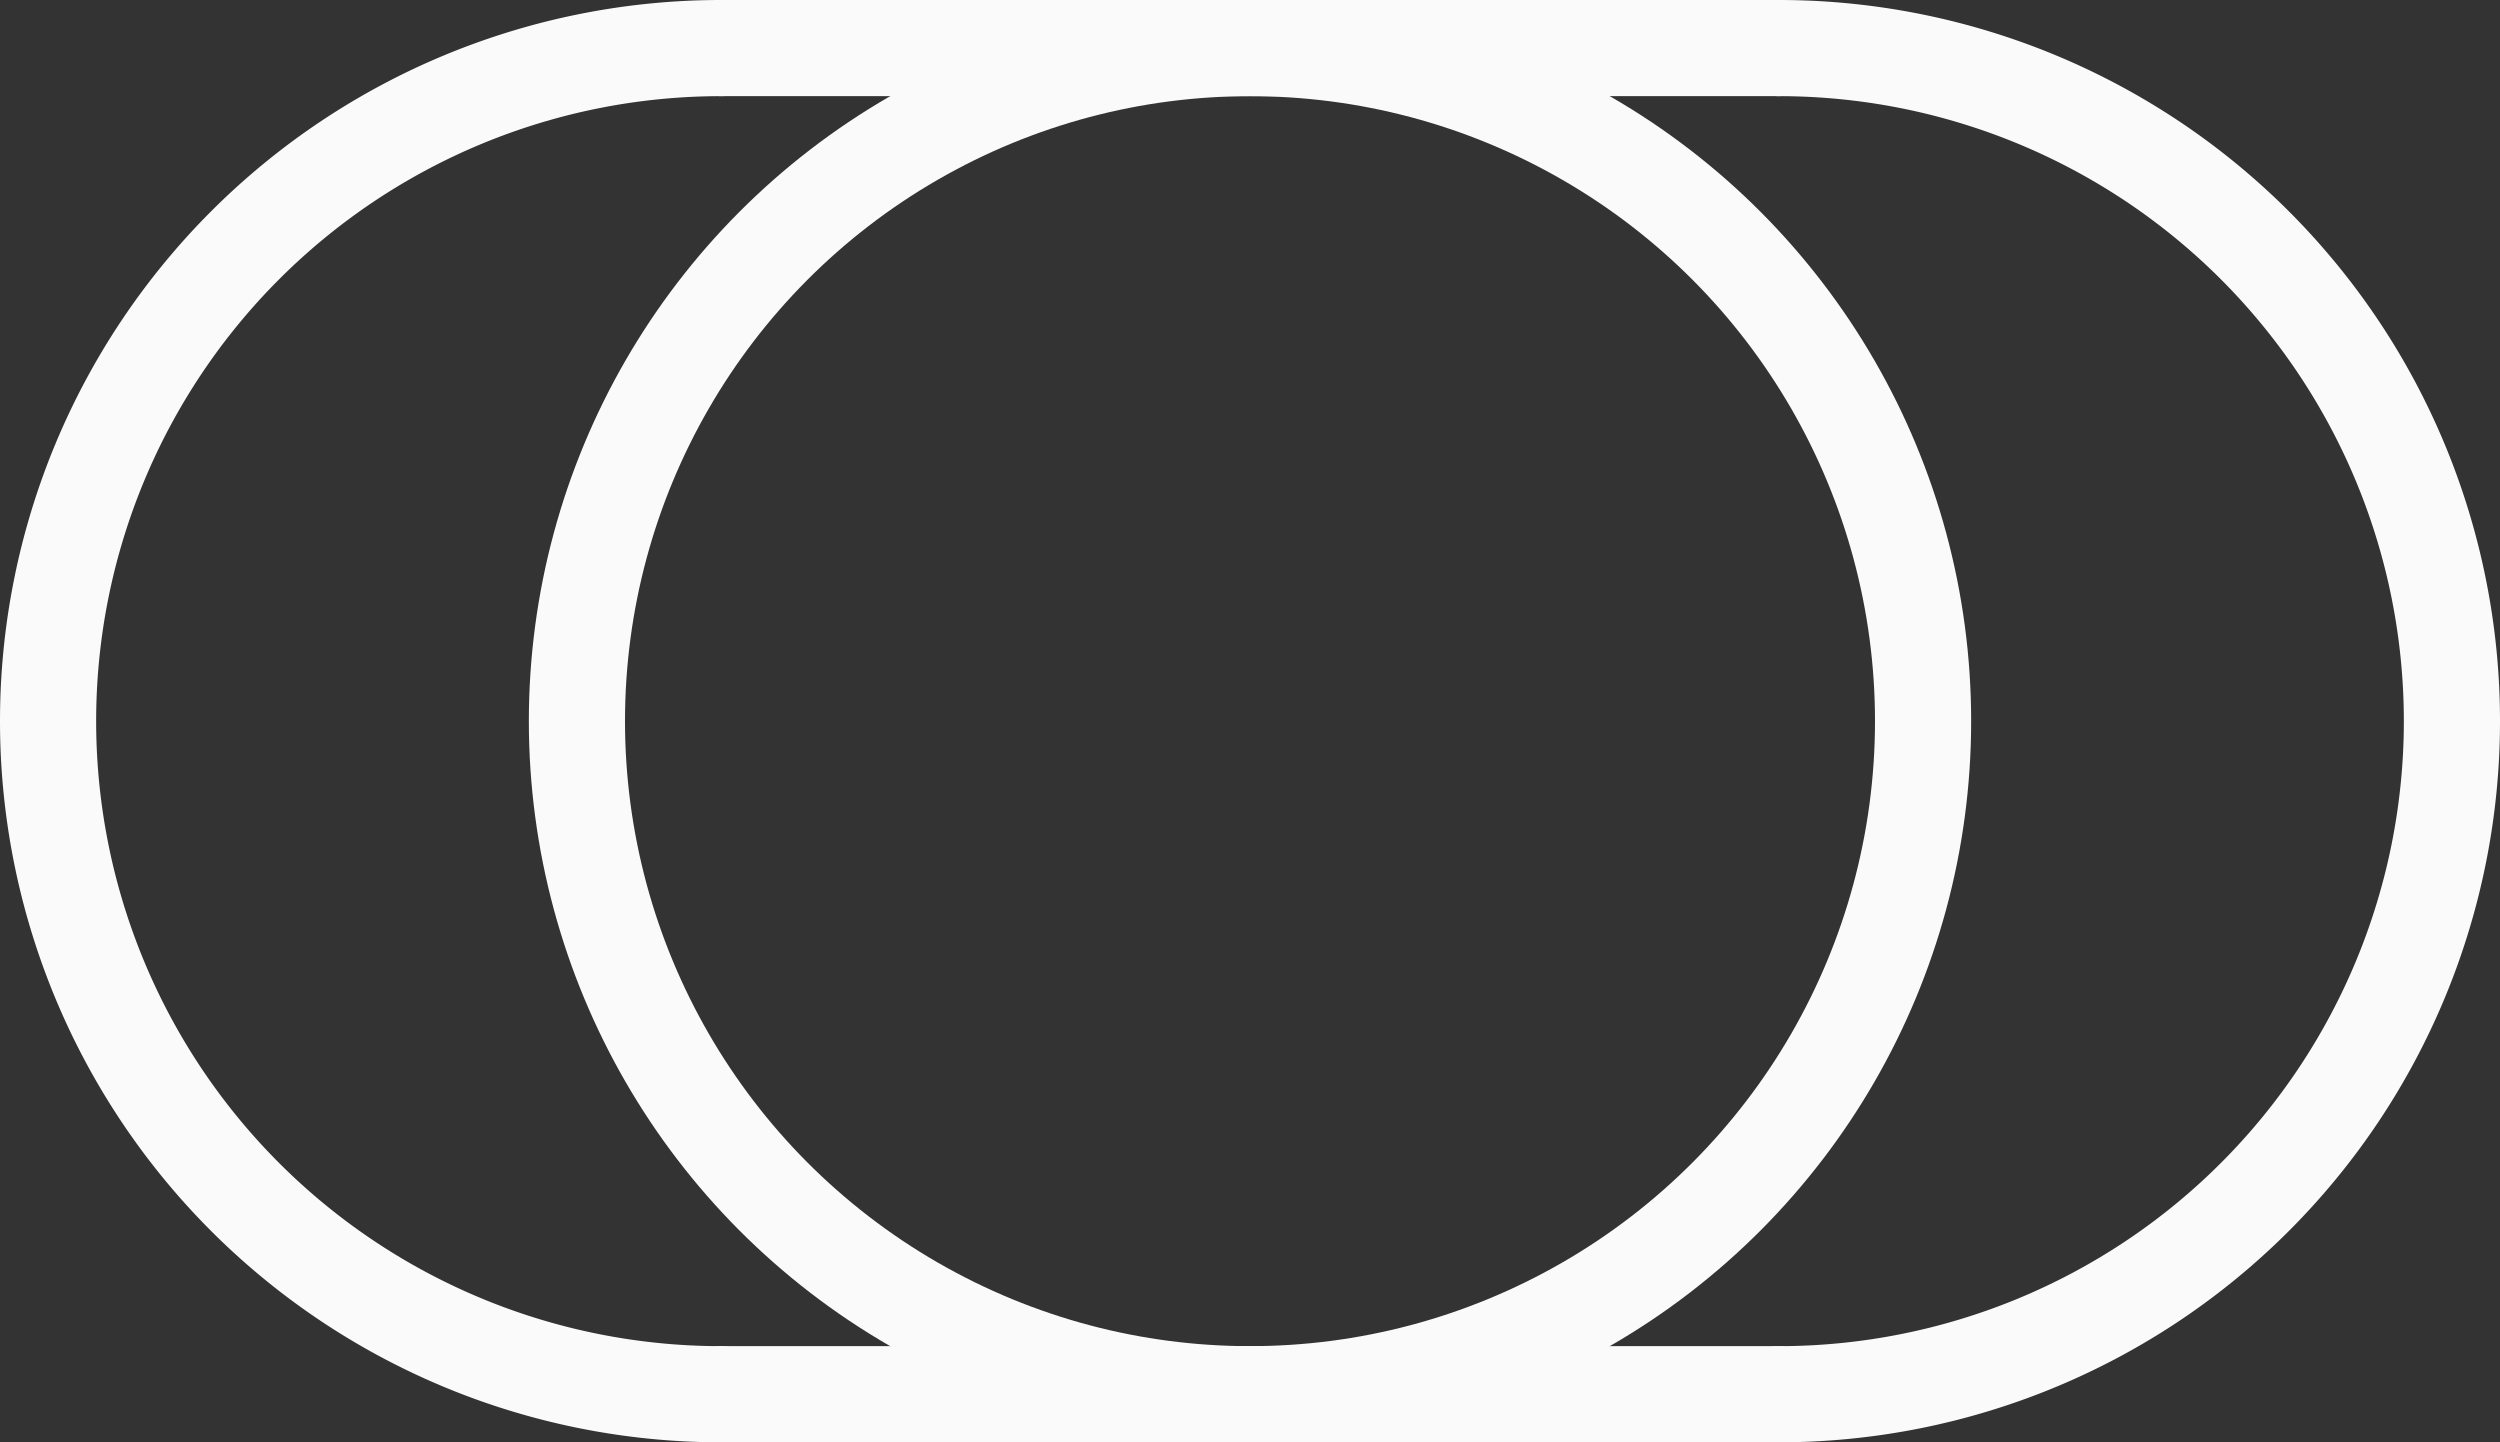 <?xml version="1.0"?>
<!DOCTYPE svg PUBLIC '-//W3C//DTD SVG 1.0//EN'
          'http://www.w3.org/TR/2001/REC-SVG-20010904/DTD/svg10.dtd'>
<svg xmlns:xlink="http://www.w3.org/1999/xlink" style="fill-opacity:1; color-rendering:auto; color-interpolation:auto; text-rendering:auto; stroke:black; stroke-linecap:square; stroke-miterlimit:10; shape-rendering:auto; stroke-opacity:1; fill:black; stroke-dasharray:none; font-weight:normal; stroke-width:1; font-family:'Dialog'; font-style:normal; stroke-linejoin:miter; font-size:12px; stroke-dashoffset:0; image-rendering:auto;" width="312" height="180" xmlns="http://www.w3.org/2000/svg"
><rect width="100%" height="100%" fill="#333333" stroke="none"/><!--Generated by the Batik Graphics2D SVG Generator--><defs id="genericDefs"
  /><g
  ><g style="fill:rgb(250,250,250); stroke-width:12; stroke-linecap:round; stroke:rgb(250,250,250);"
    ><path style="fill:none;" d="M90 174 A84 84 0 0 1 90 6"
    /></g
    ><g style="fill:rgb(250,250,250); stroke-width:12; stroke-linecap:round; stroke:rgb(250,250,250);"
    ><line y2="6" style="fill:none;" x1="90" x2="222" y1="6"
      /><path style="fill:none;" d="M222 6 A84 84 0 0 1 222 174"
      /><line y2="174" style="fill:none;" x1="222" x2="90" y1="174"
      /><circle r="84" style="fill:none;" cx="156" cy="90"
    /></g
  ></g
></svg
>

